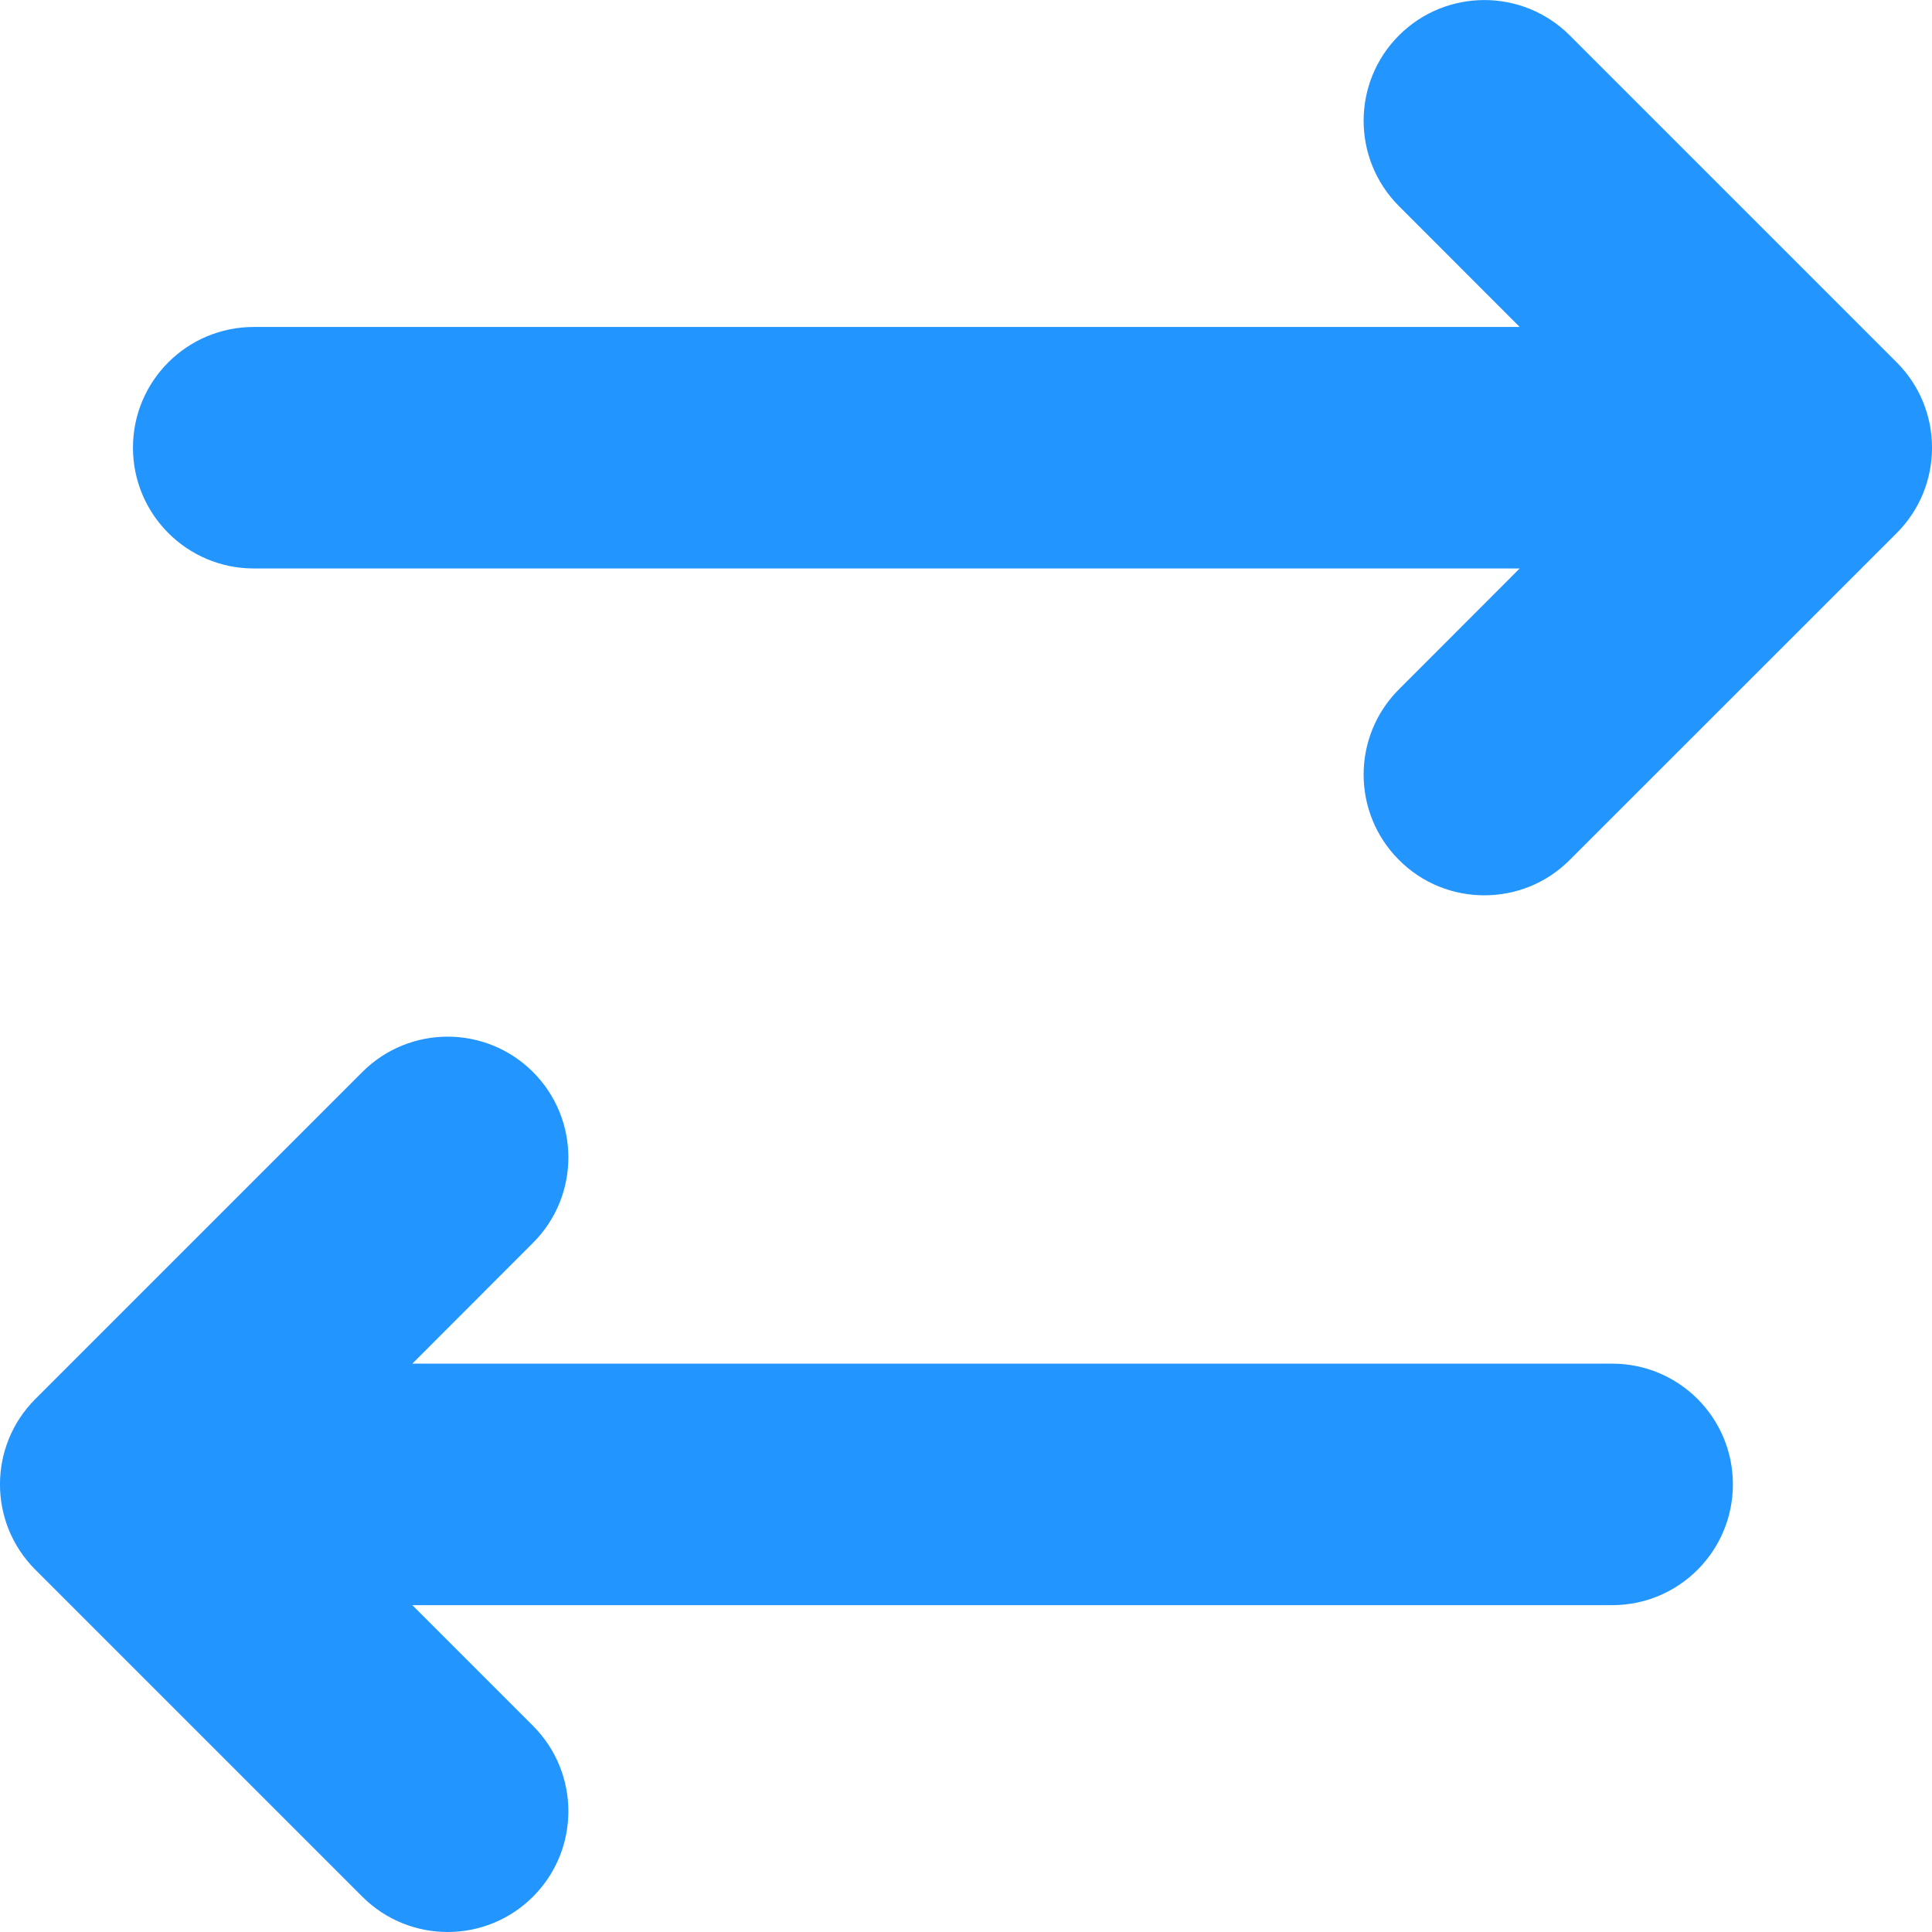 <svg width="17" height="17" viewBox="0 0 17 17" fill="none" xmlns="http://www.w3.org/2000/svg">
<g clip-path="url(#clip0)">
<path d="M16.689 4.691L13.812 7.567C13.605 7.775 13.333 7.878 13.061 7.878C12.789 7.878 12.517 7.775 12.31 7.567C11.895 7.152 11.895 6.479 12.31 6.065L13.372 5.002H2.233C1.646 5.002 1.17 4.526 1.17 3.939C1.17 3.352 1.646 2.877 2.233 2.877H13.372L12.31 1.814C11.895 1.399 11.895 0.726 12.31 0.311C12.725 -0.103 13.397 -0.103 13.812 0.311L16.689 3.188C17.104 3.603 17.104 4.276 16.689 4.691ZM14.186 11.999H3.628L4.69 10.936C5.105 10.521 5.105 9.848 4.69 9.433C4.275 9.018 3.603 9.018 3.188 9.433L0.311 12.31C-0.104 12.725 -0.104 13.398 0.311 13.812L3.188 16.689C3.395 16.896 3.667 17 3.939 17C4.211 17 4.483 16.896 4.69 16.689C5.105 16.274 5.105 15.601 4.69 15.186L3.628 14.124H14.186C14.773 14.124 15.248 13.648 15.248 13.061C15.248 12.474 14.773 11.999 14.186 11.999Z" fill="#2395FF"/>
</g>
<defs>
<clipPath id="clip0">
<rect width="17" height="17" fill="white"/>
</clipPath>
</defs>
</svg>
